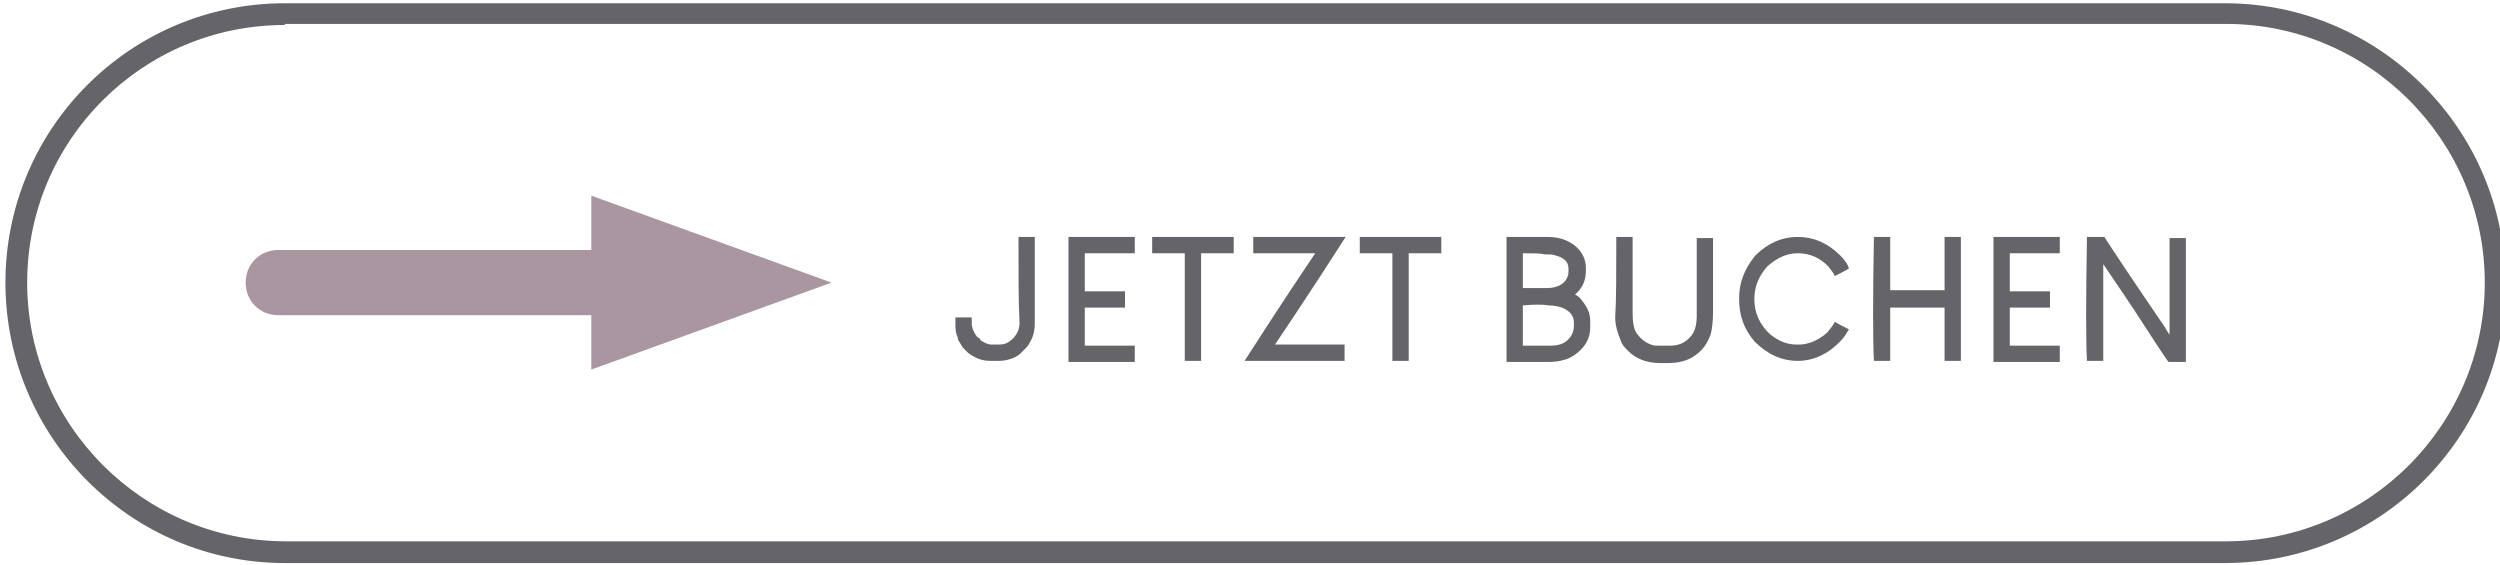 <?xml version="1.0" encoding="utf-8"?>
<!-- Generator: Adobe Illustrator 27.2.0, SVG Export Plug-In . SVG Version: 6.00 Build 0)  -->
<svg version="1.1" id="Ebene_1" xmlns="http://www.w3.org/2000/svg" xmlns:xlink="http://www.w3.org/1999/xlink" x="0px" y="0px"
	 viewBox="0 0 230 52" style="enable-background:new 0 0 230 52;" xml:space="preserve">
<style type="text/css">
	.st0{fill:#646469;}
	.st1{fill:#AA96A0;}
</style>
<g>
	<g>
		<path class="st0" d="M204.7,51.8H26.2C12,51.8,0.5,40.2,0.5,26S12,0.3,26.2,0.3h178.5c14.2,0,25.8,11.6,25.8,25.8
			S218.9,51.8,204.7,51.8z M26.2,2.3C13.1,2.3,2.5,12.9,2.5,26c0,13.1,10.7,23.8,23.8,23.8h178.5c13.1,0,23.8-10.7,23.8-23.8
			c0-13.1-10.7-23.8-23.8-23.8H26.2z"/>
	</g>
</g>
<g>
	<path class="st0" d="M93.7,21.8c0.2,0,0.8,0,1.5,0c0,1.3,0,4,0,8c0,0.5-0.1,1.1-0.4,1.6c-0.1,0.2-0.2,0.4-0.4,0.6
		c-0.2,0.2-0.4,0.4-0.5,0.5c-0.2,0.2-0.4,0.3-0.6,0.4c-0.5,0.2-0.9,0.3-1.4,0.3c-0.2,0-0.4,0-0.8,0c-0.5,0-1-0.1-1.5-0.4
		c-0.2-0.1-0.4-0.2-0.6-0.4c-0.1-0.1-0.2-0.2-0.3-0.3c-0.2-0.2-0.3-0.4-0.4-0.6c-0.1-0.1-0.2-0.3-0.2-0.5c-0.2-0.4-0.2-0.8-0.2-1.2
		c0-0.1,0-0.3,0-0.6c0.2,0,0.8,0,1.5,0c0,0.1,0,0.3,0,0.5c0,0.5,0.2,0.9,0.5,1.3c0.2,0.1,0.3,0.2,0.3,0.3c0.3,0.2,0.7,0.4,1,0.4
		c0.2,0,0.4,0,0.7,0c0.4,0,0.8-0.1,1.1-0.4c0.2-0.1,0.3-0.3,0.4-0.4c0.3-0.4,0.4-0.8,0.4-1.2C93.7,28,93.7,25.4,93.7,21.8L93.7,21.8
		z"/>
	<path class="st0" d="M98.3,21.8c1,0,3.1,0,6.1,0c0,0.2,0,0.8,0,1.5c-0.8,0-2.3,0-4.6,0c0,0.6,0,1.7,0,3.5c0.6,0,1.8,0,3.7,0l0,0
		c0,0.2,0,0.7,0,1.5l0,0c-0.6,0-1.8,0-3.7,0c0,0.6,0,1.7,0,3.5c0.8,0,2.3,0,4.6,0c0,0.2,0,0.8,0,1.5c-1,0-3.1,0-6.1,0h0
		C98.3,31.3,98.3,27.5,98.3,21.8L98.3,21.8z"/>
	<path class="st0" d="M113.5,21.8c0,0.2,0,0.8,0,1.5c-0.5,0-1.5,0-3,0c0,1.7,0,5,0,9.9c-0.2,0-0.8,0-1.5,0h0c0-1.7,0-5,0-9.9
		c-0.5,0-1.5,0-3,0c0-0.2,0-0.8,0-1.5C107.2,21.8,109.8,21.8,113.5,21.8z"/>
	<path class="st0" d="M115.3,21.8c1.4,0,4.2,0,8.5,0v0c-1.1,1.7-3.2,5-6.5,9.9c1.1,0,3.2,0,6.4,0l0,0c0,0.2,0,0.7,0,1.5l0,0
		c-1.5,0-4.6,0-9.2,0v0c1.1-1.7,3.2-5,6.5-9.9c-0.9,0-2.8,0-5.7,0v0C115.3,23.1,115.3,22.6,115.3,21.8L115.3,21.8z"/>
	<path class="st0" d="M132.6,21.8c0,0.2,0,0.8,0,1.5c-0.5,0-1.5,0-3,0c0,1.7,0,5,0,9.9c-0.2,0-0.8,0-1.5,0h0c0-1.7,0-5,0-9.9
		c-0.5,0-1.5,0-3,0c0-0.2,0-0.8,0-1.5C126.2,21.8,128.8,21.8,132.6,21.8z"/>
	<path class="st0" d="M138.6,21.8c0.6,0,1.9,0,3.8,0c1.2,0,2.2,0.4,2.9,1.2c0.4,0.5,0.6,1,0.6,1.7c0,0,0,0.1,0,0.2
		c0,0.9-0.3,1.6-1,2.2v0c0.2,0.1,0.4,0.2,0.6,0.5c0.5,0.6,0.8,1.2,0.8,1.9c0,0.1,0,0.3,0,0.6c0,1.1-0.5,1.9-1.5,2.6
		c-0.5,0.3-0.8,0.4-0.9,0.4c-0.3,0.1-0.8,0.2-1.4,0.2c-0.9,0-2.1,0-3.9,0c0,0,0,0,0,0C138.6,31.3,138.6,27.5,138.6,21.8L138.6,21.8z
		 M140.1,28.1c0,0.6,0,1.8,0,3.7c0.4,0,1.3,0,2.6,0c0.9,0,1.5-0.3,1.9-1c0.1-0.2,0.2-0.5,0.2-0.8c0-0.1,0-0.2,0-0.3
		c0-0.7-0.4-1.1-1.1-1.4c-0.3-0.1-0.7-0.2-1.2-0.2C141.9,28,141.2,28,140.1,28.1C140.1,28,140.1,28,140.1,28.1z M140.1,23.3
		c0,0.5,0,1.6,0,3.2c0.4,0,1.1,0,2.2,0c0.9,0,1.6-0.3,1.9-1c0.1-0.2,0.1-0.4,0.1-0.5c0-0.1,0-0.2,0-0.3c0-0.6-0.4-1-1.2-1.2
		c-0.2-0.1-0.6-0.1-1-0.1C141.7,23.3,141,23.3,140.1,23.3z"/>
	<path class="st0" d="M148.7,21.8c0.2,0,0.7,0,1.5,0l0,0c0,1.2,0,3.5,0,7c0,0.8,0.1,1.5,0.4,1.9c0.3,0.4,0.7,0.8,1.3,1
		c0.2,0.1,0.5,0.1,0.7,0.1c0.2,0,0.6,0,1.1,0c0.9,0,1.6-0.4,2.1-1.2c0.2-0.4,0.3-0.9,0.3-1.5c0-1.6,0-4,0-7.2l0,0c0.2,0,0.7,0,1.5,0
		c0,0,0,0,0,0c0,1.1,0,3.4,0,6.8c0,0.9-0.1,1.6-0.2,2c-0.3,0.9-0.8,1.6-1.6,2.1c-0.6,0.4-1.4,0.6-2.3,0.6c-0.2,0-0.4,0-0.8,0
		c-1.2,0-2.2-0.4-2.9-1.1c-0.3-0.3-0.6-0.6-0.7-1c-0.3-0.7-0.5-1.4-0.5-2.1C148.7,27.5,148.7,25.1,148.7,21.8L148.7,21.8z"/>
	<path class="st0" d="M165.4,21.8L165.4,21.8c1.5,0,2.8,0.6,3.9,1.7c0.4,0.4,0.7,0.8,0.8,1.2c0,0-0.5,0.3-1.3,0.7
		c-0.1-0.3-0.4-0.6-0.6-0.9c-0.8-0.8-1.7-1.2-2.8-1.2c-1,0-1.9,0.4-2.8,1.2c-0.8,0.9-1.2,1.9-1.2,3c0,1.3,0.5,2.4,1.5,3.3
		c0.8,0.6,1.5,0.9,2.4,0.9c0,0,0.1,0,0.2,0c0.9,0,1.8-0.4,2.6-1.1c0.3-0.4,0.6-0.7,0.7-1c0.3,0.2,0.7,0.4,1.3,0.7c0,0,0,0,0,0
		c-0.2,0.3-0.4,0.7-0.7,1c-1.1,1.2-2.5,1.9-4,1.9c-1.5,0-2.8-0.6-4-1.8c-1-1.2-1.4-2.4-1.4-3.9c0,0,0,0,0-0.1c0-1.4,0.5-2.7,1.5-3.9
		C162.6,22.4,163.9,21.8,165.4,21.8z"/>
	<path class="st0" d="M172.4,21.8c0.2,0,0.7,0,1.5,0l0,0c0,0.8,0,2.5,0,4.9c0.8,0,2.5,0,5,0c0-0.8,0-2.5,0-4.9l0,0
		c0.2,0,0.7,0,1.5,0l0,0c0,1.9,0,5.7,0,11.4l0,0c-0.2,0-0.7,0-1.5,0l0,0c0-0.8,0-2.5,0-4.9c-0.8,0-2.5,0-5,0c0,0.8,0,2.5,0,4.9l0,0
		c-0.2,0-0.7,0-1.5,0c0,0,0,0,0,0C172.3,31.3,172.3,27.5,172.4,21.8L172.4,21.8z"/>
	<path class="st0" d="M183.4,21.8c1,0,3.1,0,6.1,0c0,0.2,0,0.8,0,1.5c-0.8,0-2.3,0-4.6,0c0,0.6,0,1.7,0,3.5c0.6,0,1.8,0,3.7,0l0,0
		c0,0.2,0,0.7,0,1.5l0,0c-0.6,0-1.8,0-3.7,0c0,0.6,0,1.7,0,3.5c0.8,0,2.3,0,4.6,0c0,0.2,0,0.8,0,1.5c-1,0-3.1,0-6.1,0h0
		C183.4,31.3,183.4,27.5,183.4,21.8L183.4,21.8z"/>
	<path class="st0" d="M192,21.8c0.3,0,0.8,0,1.6,0c0.9,1.4,2.7,4.1,5.5,8.2c0.1,0.1,0.2,0.4,0.5,0.8c0-1.5,0-4.5,0-8.9l0,0
		c0.2,0,0.7,0,1.5,0l0,0c0,1.9,0,5.7,0,11.4l0,0c-0.3,0-0.8,0-1.6,0c-0.3-0.4-1.3-1.9-3.1-4.7c-0.6-0.9-1.6-2.4-2.9-4.3
		c0,1.5,0,4.5,0,8.9l0,0c-0.2,0-0.7,0-1.5,0c0,0,0,0,0,0C191.9,31.3,191.9,27.5,192,21.8L192,21.8z"/>
</g>
<path class="st1" d="M76.5,26l-22.1-8v5H25.6c-1.7,0-3,1.3-3,3s1.3,3,3,3h28.8v5L76.5,26z"/>
</svg>
